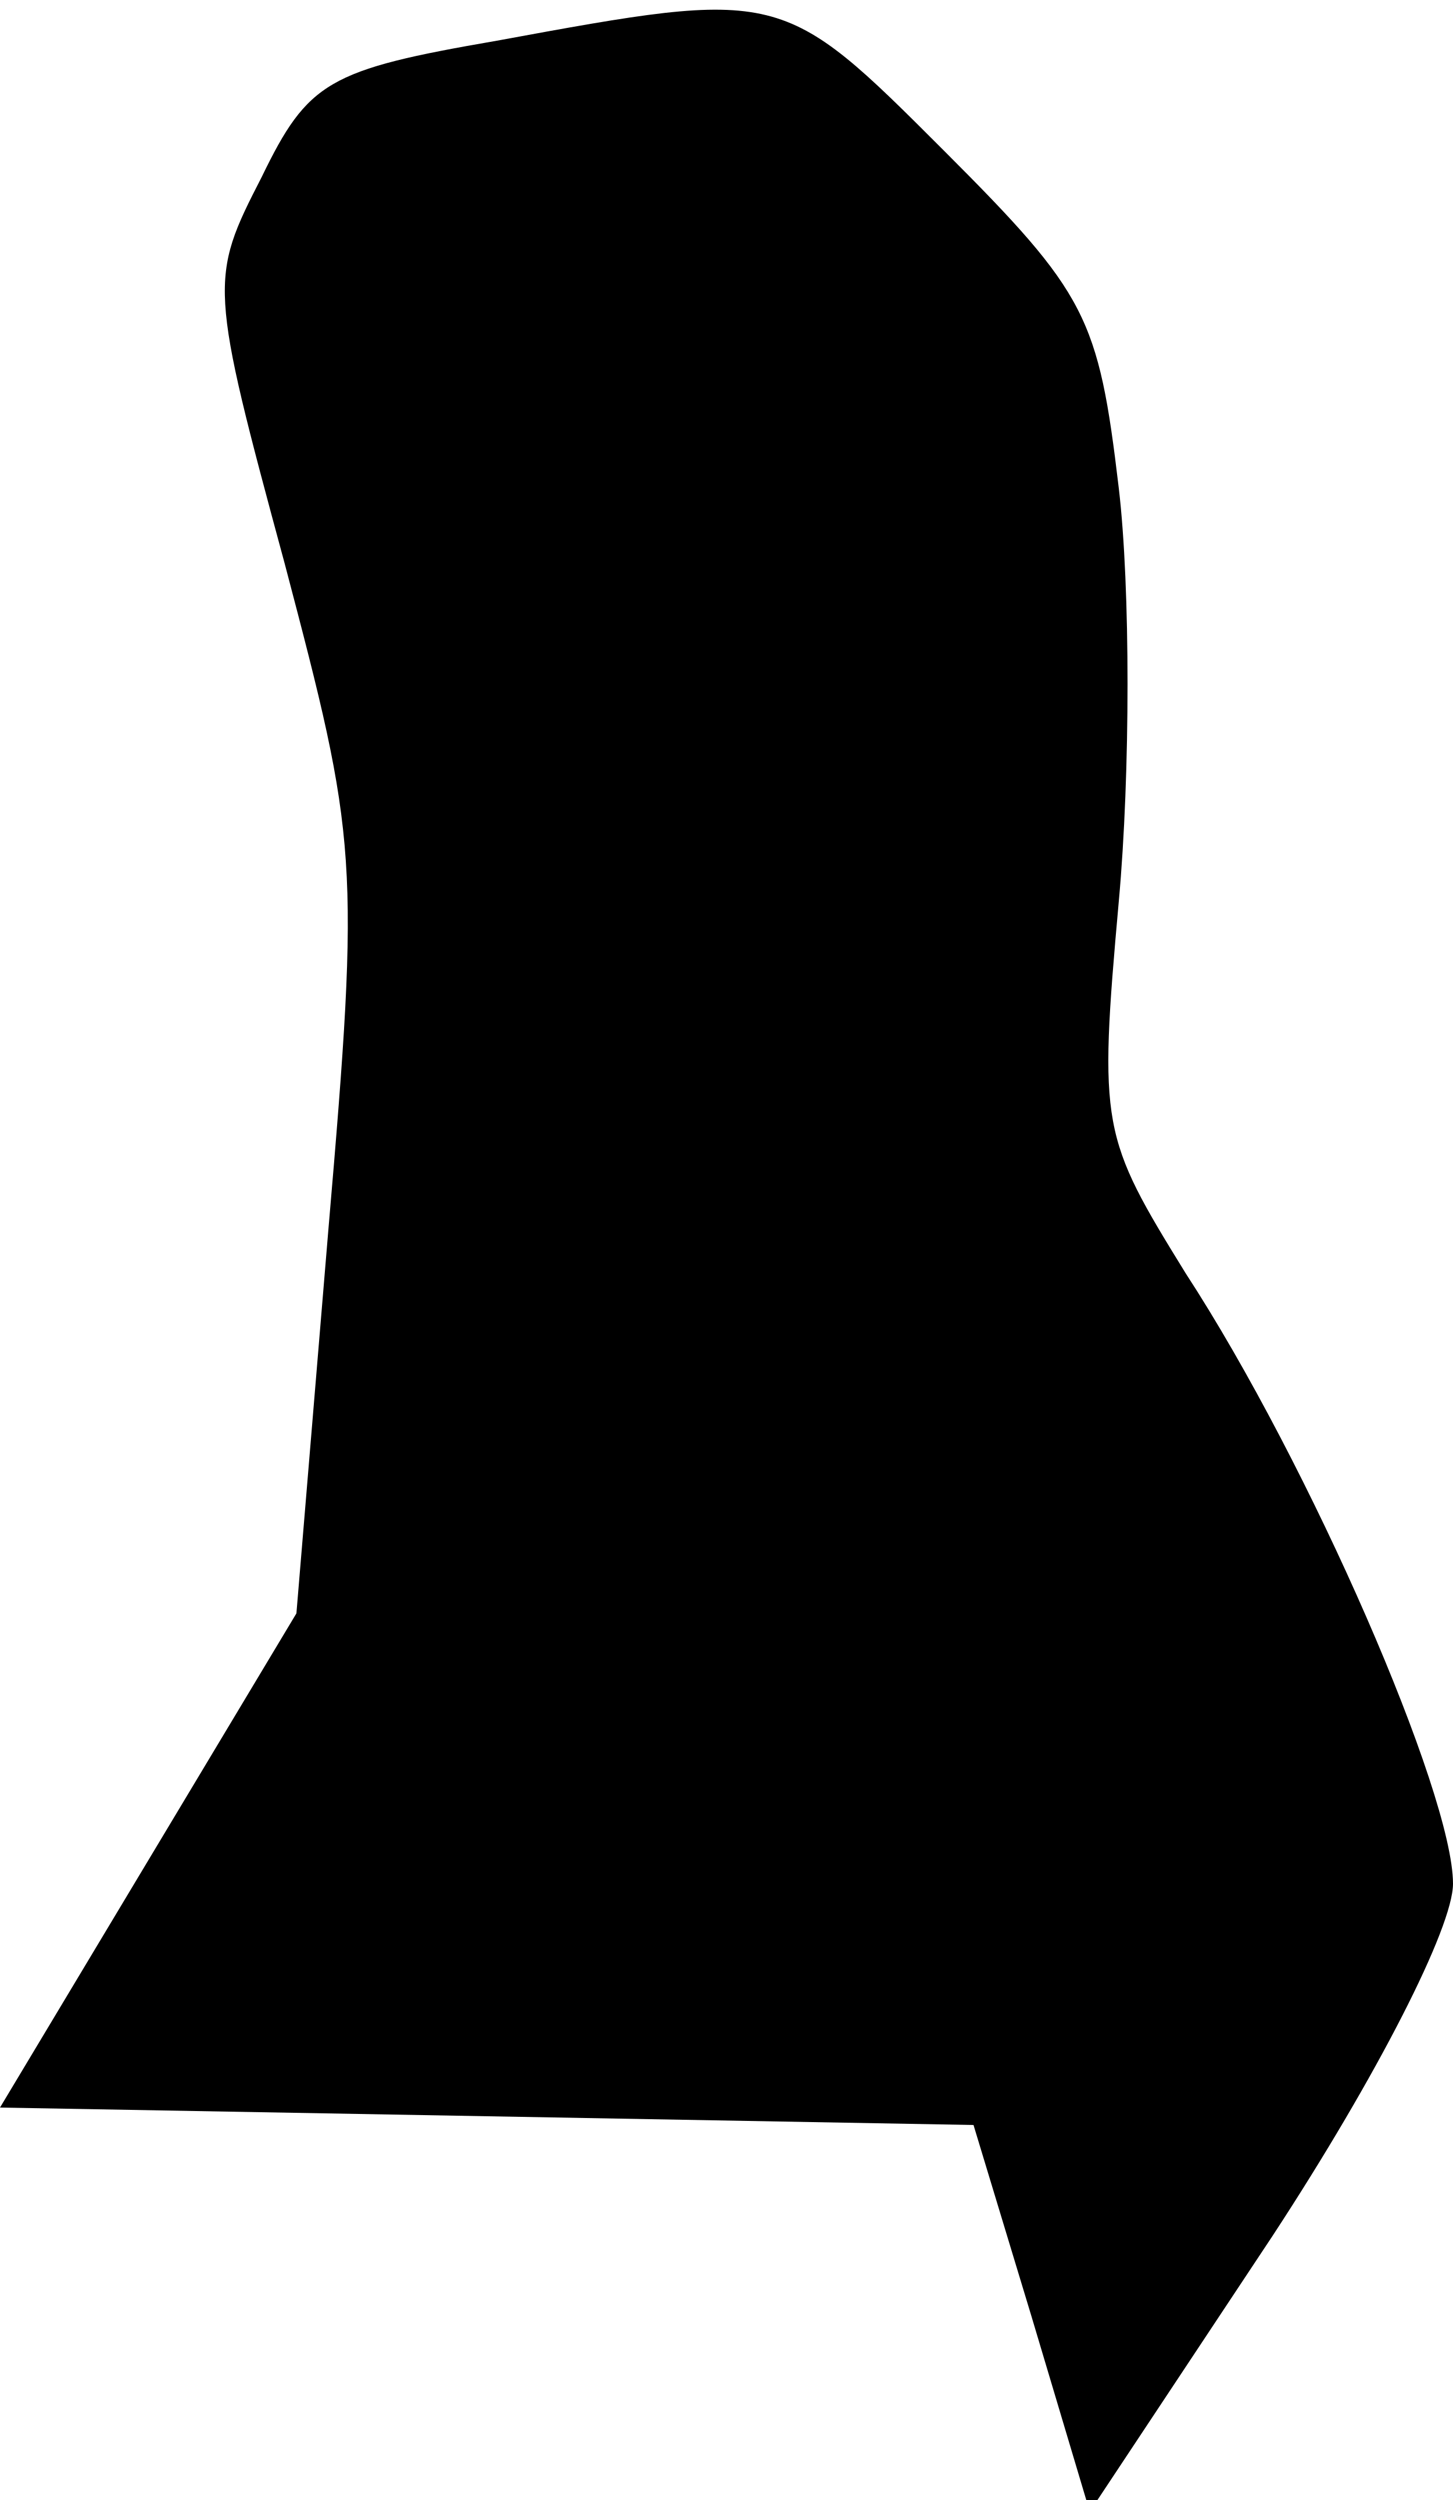 <?xml version="1.0" standalone="no"?>
<!DOCTYPE svg PUBLIC "-//W3C//DTD SVG 20010904//EN"
 "http://www.w3.org/TR/2001/REC-SVG-20010904/DTD/svg10.dtd">
<svg version="1.0" xmlns="http://www.w3.org/2000/svg"
 width="50pt" height="86pt" viewBox="0 0 50 86"
 preserveAspectRatio="xMidYMid meet">
<g transform="translate(0,86) scale(0.1,-0.1)"
fill="#000000" stroke="none">
<path fill="#000000" stroke="none" d="M171 846 c-58 -10 -65 -14 -81 -47 -18
-35 -18 -37 8 -133 25 -95 26 -101 15 -229 l-11 -132 -51 -85 -51 -85 168 -3
167 -3 20 -66 20 -67 63 95 c36 55 62 106 62 121 0 31 -49 144 -92 210 -29 47
-30 50 -23 128 4 44 4 108 0 142 -7 59 -11 67 -60 116 -56 56 -56 56 -154 38z"/>
</g>
</svg>
